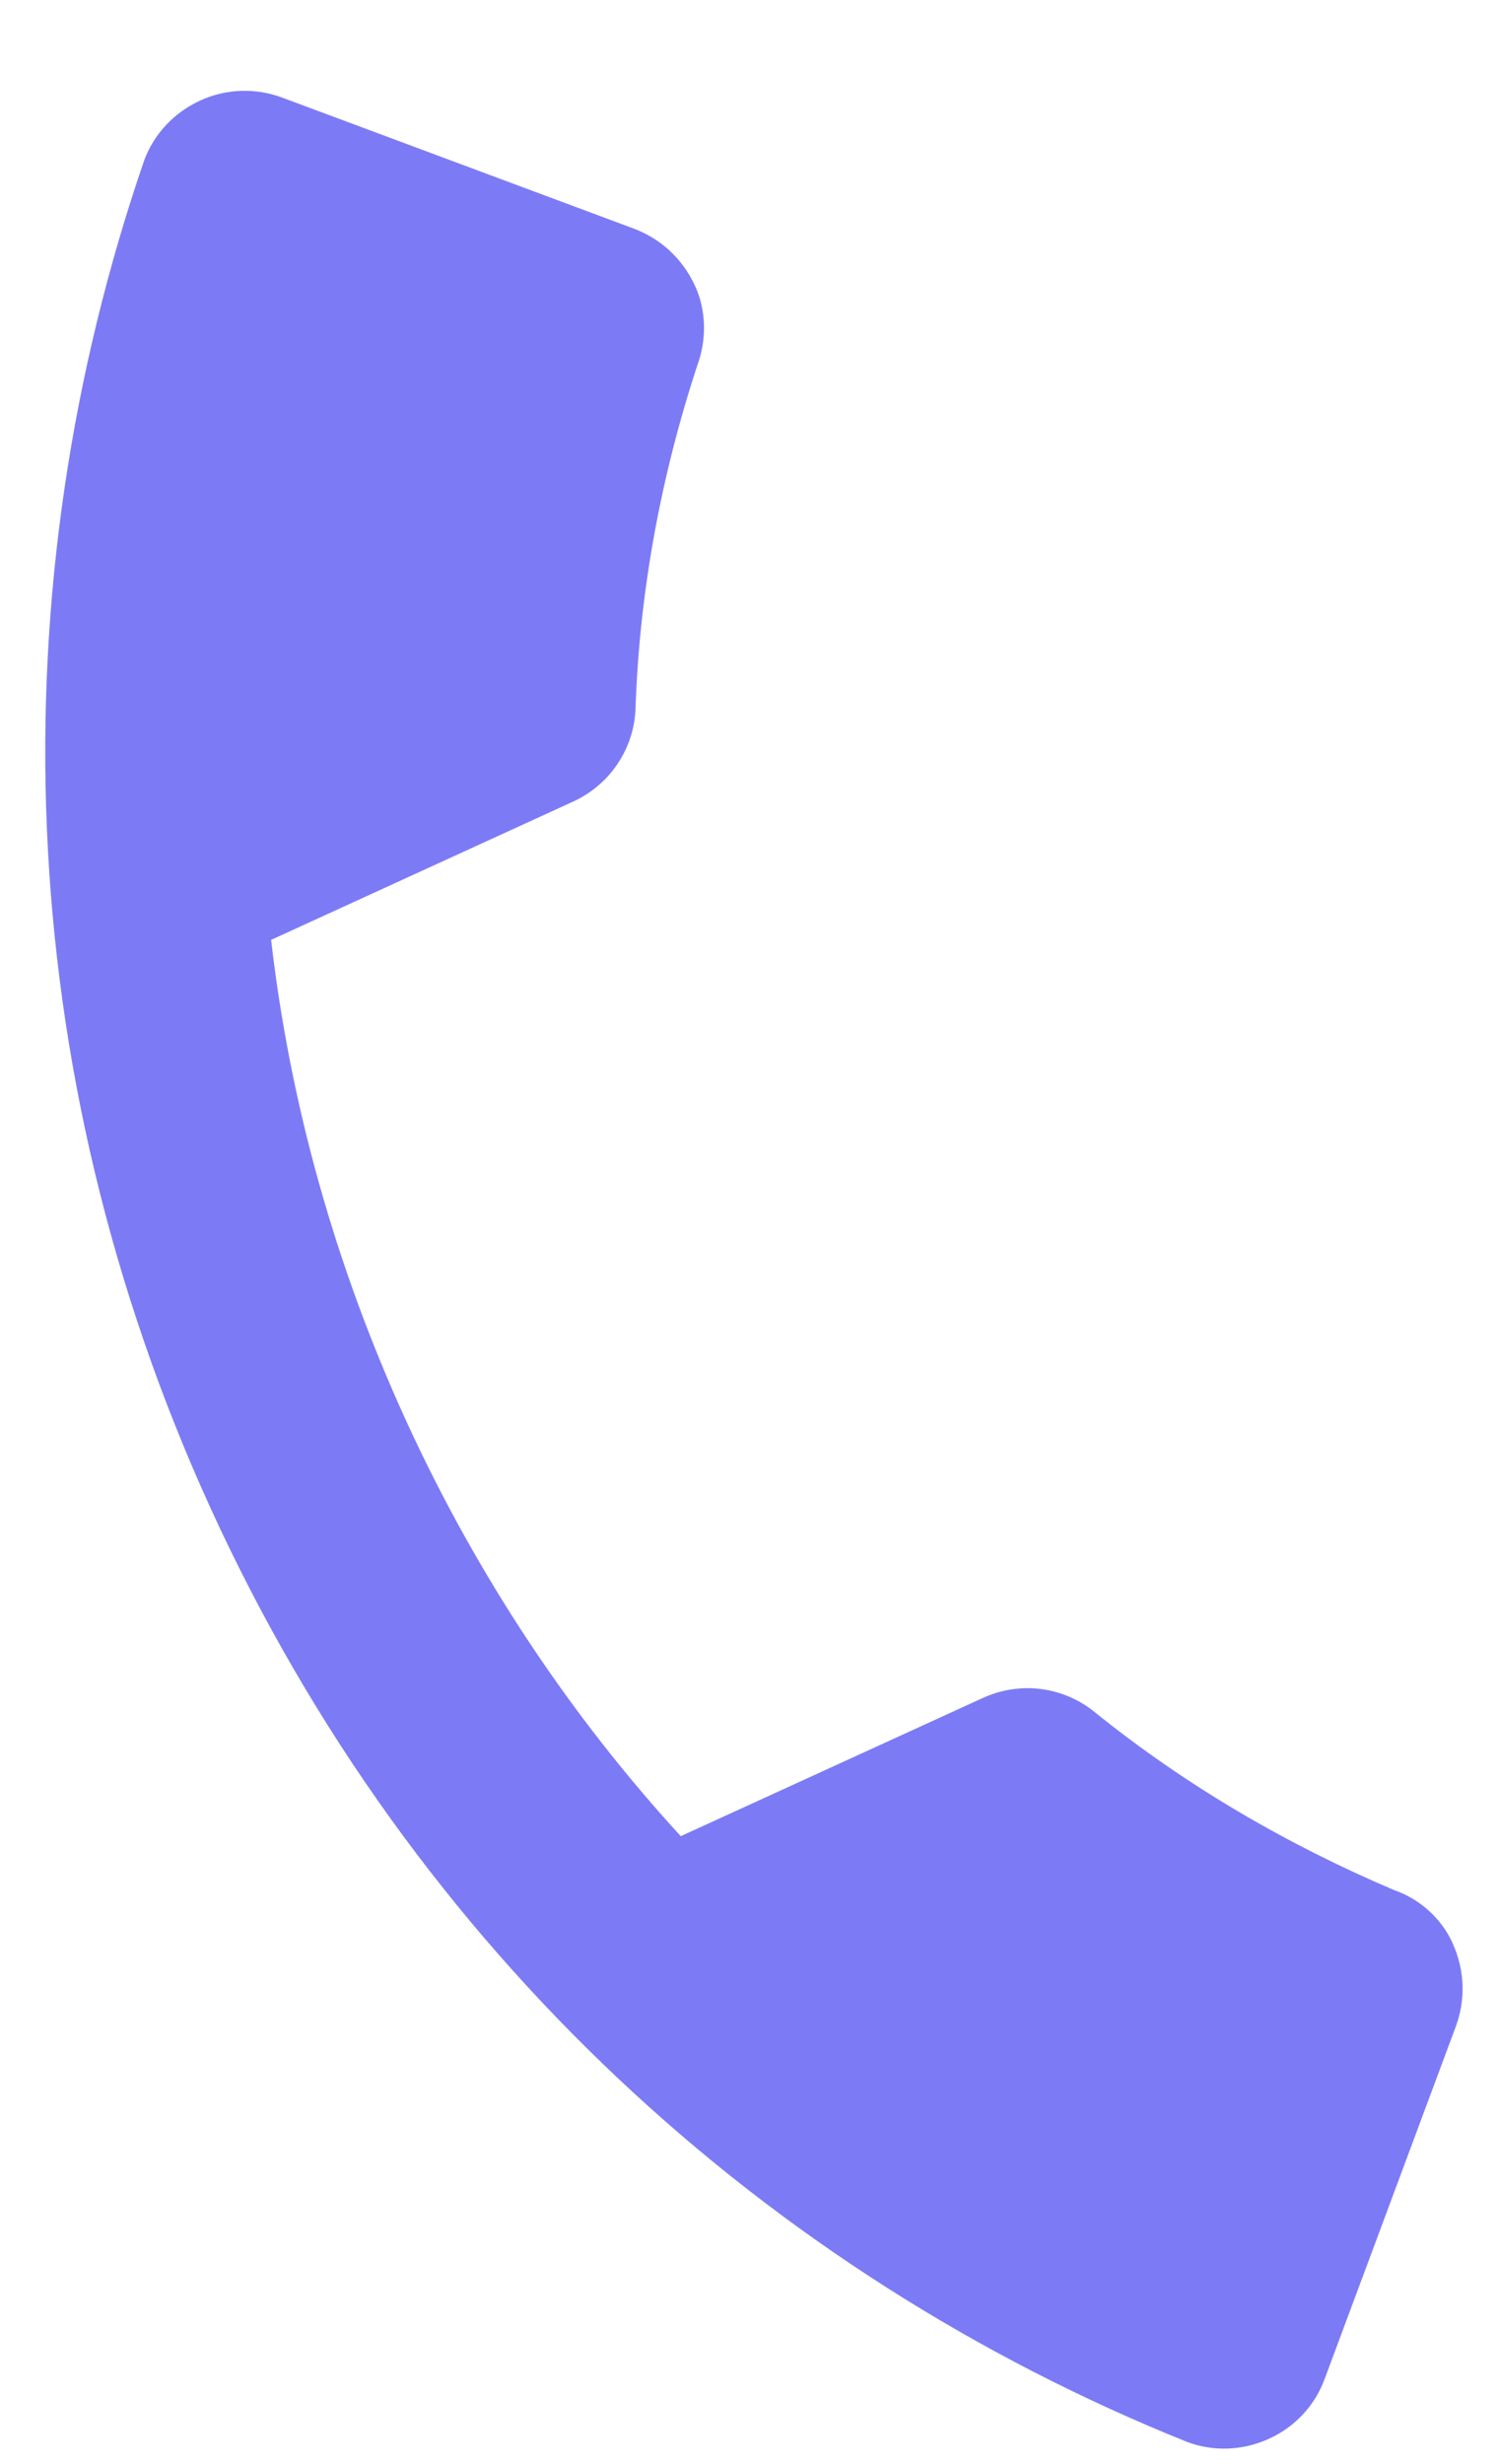<svg width="14" height="23" viewBox="0 0 14 23" fill="none" xmlns="http://www.w3.org/2000/svg">
<path d="M3.79 13.255C4.456 14.71 5.328 16.016 6.358 17.139L9.177 15.85C9.541 15.683 9.946 15.751 10.229 15.985C11.082 16.672 12.025 17.219 13.022 17.643C13.256 17.723 13.46 17.904 13.564 18.132C13.689 18.405 13.684 18.682 13.595 18.92L12.371 22.207C12.283 22.446 12.101 22.65 11.855 22.762C11.601 22.879 11.328 22.883 11.089 22.794C7.183 21.226 3.86 18.216 1.971 14.087C0.083 9.959 -0.021 5.476 1.347 1.496C1.436 1.257 1.618 1.053 1.873 0.937C2.118 0.825 2.391 0.821 2.63 0.909L5.917 2.133C6.155 2.222 6.368 2.399 6.493 2.672C6.597 2.9 6.601 3.173 6.512 3.411C6.177 4.433 5.974 5.505 5.936 6.6C5.928 6.966 5.714 7.317 5.351 7.483L2.532 8.773C2.707 10.287 3.125 11.8 3.79 13.255Z" fill="#7C7BF5"/>
</svg>
